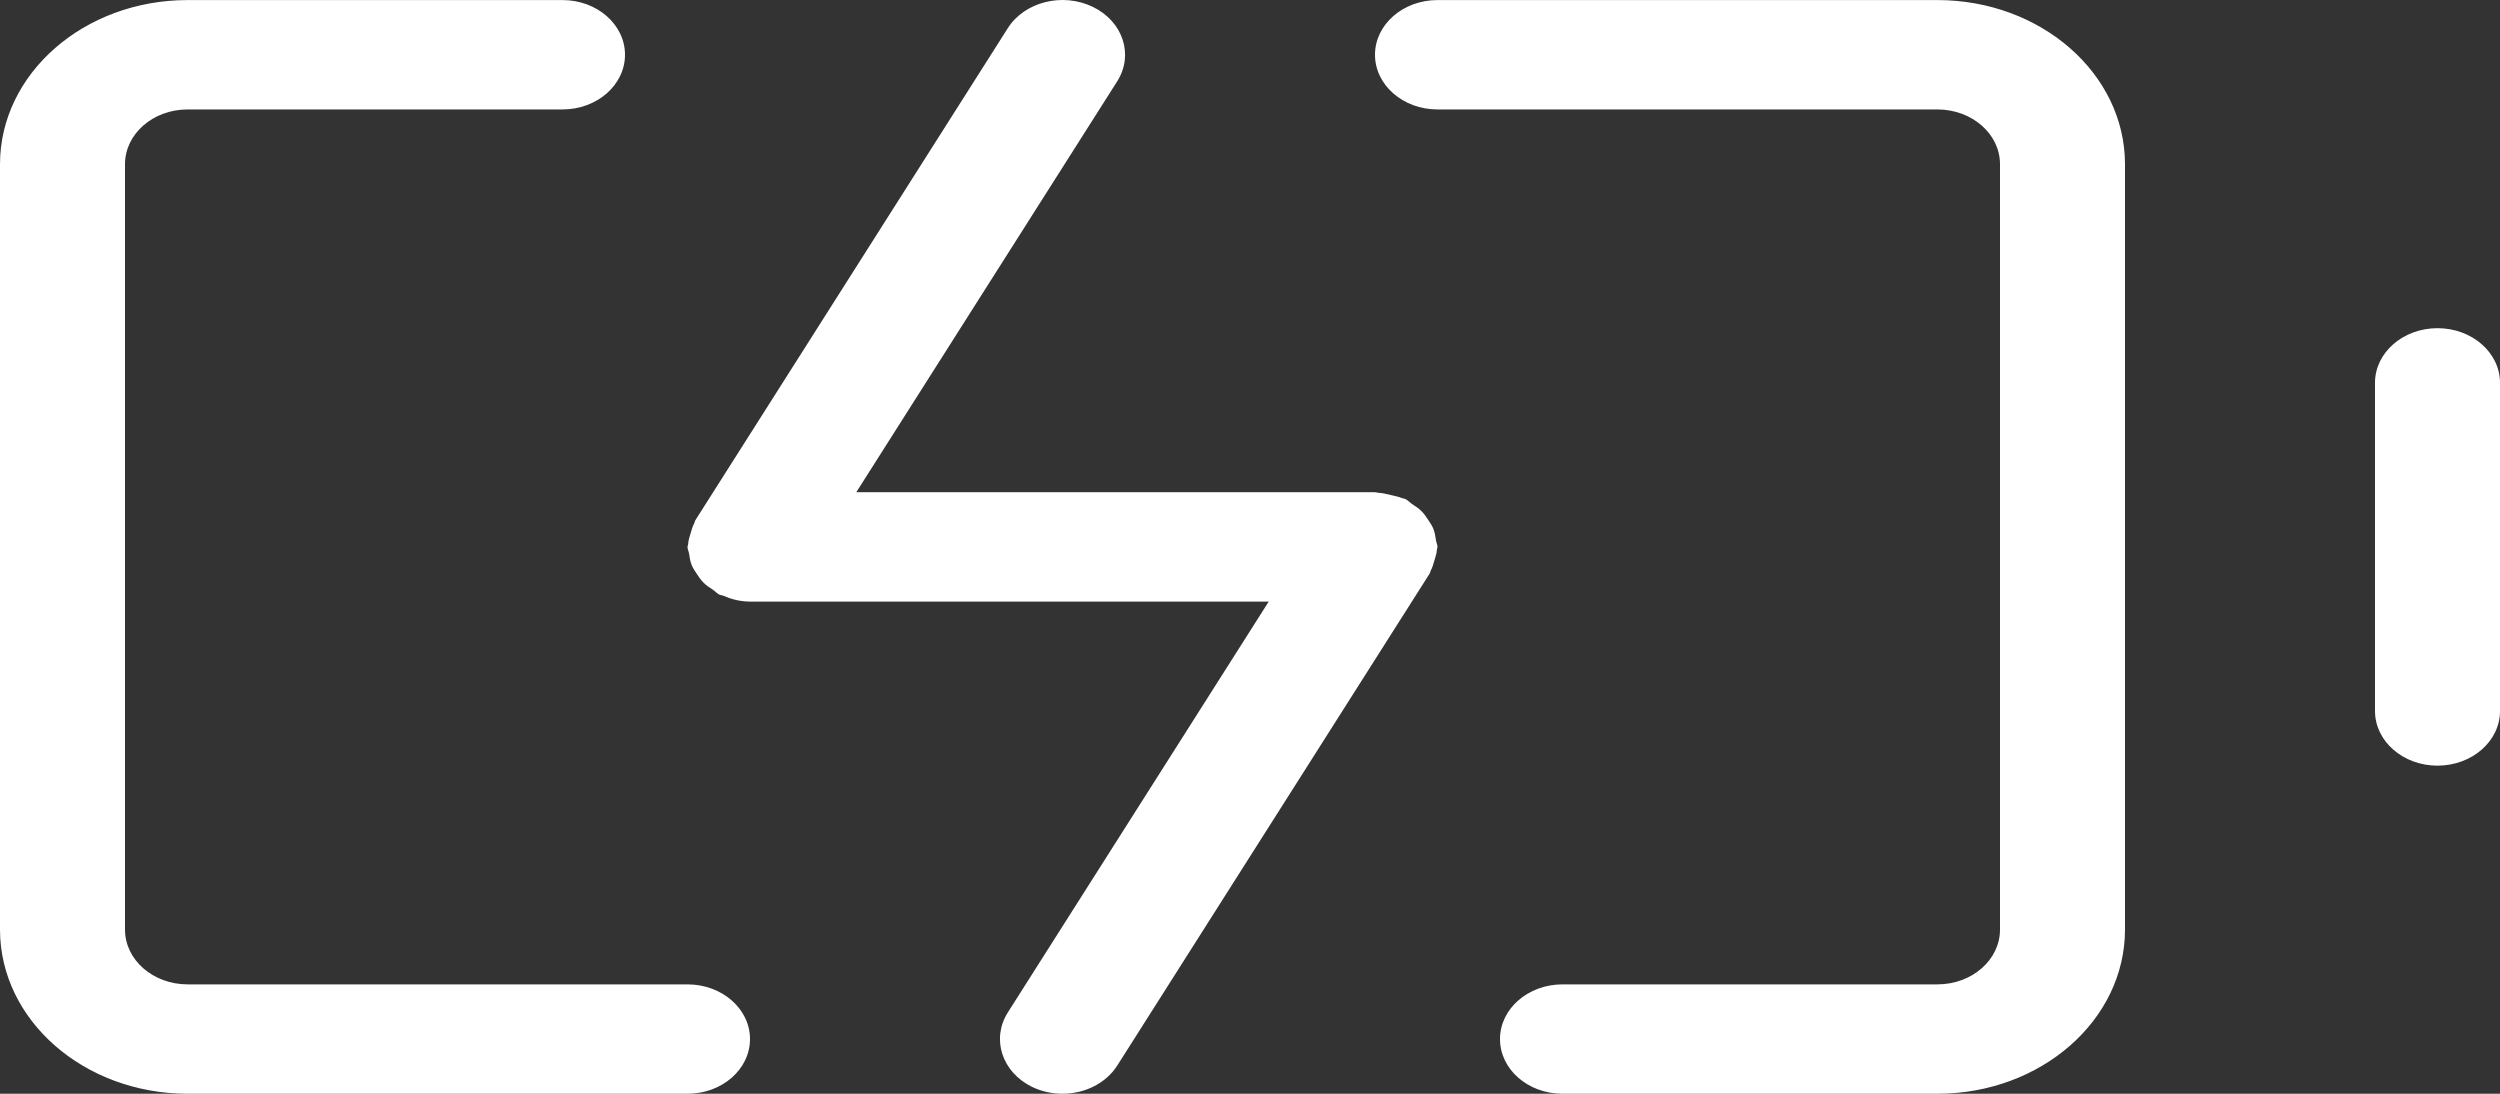 <svg width="80" height="35" viewBox="0 0 80 35" fill="none" xmlns="http://www.w3.org/2000/svg">
<rect x="0" y="0" width="80" height="35" fill="#333333" stroke="none"/>
<path d="M22 31.5H6C4.896 31.498 4.002 30.716 4 29.75V5.252C4.002 4.286 4.896 3.504 6 3.502H18C19.105 3.502 20 2.718 20 1.752C20 0.786 19.105 0.002 18 0.002H6C2.688 0.005 0.004 2.354 0 5.252V29.75C0.004 32.648 2.688 34.997 6 35H22C23.105 35 24 34.217 24 33.25C24 32.284 23.105 31.5 22 31.5ZM45.865 16.916C45.824 16.817 45.765 16.731 45.705 16.641C45.637 16.538 45.572 16.439 45.48 16.349C45.392 16.263 45.29 16.198 45.185 16.128C45.11 16.078 45.057 16.011 44.973 15.97C44.938 15.953 44.9 15.955 44.866 15.94C44.754 15.893 44.633 15.871 44.511 15.842C44.372 15.809 44.237 15.774 44.096 15.768C44.062 15.767 44.034 15.751 44 15.751H27.401L35.75 2.603C36.287 1.757 35.939 0.691 34.973 0.221C34.006 -0.249 32.787 0.055 32.25 0.901L22.25 16.65C22.231 16.68 22.233 16.713 22.216 16.743C22.161 16.842 22.136 16.949 22.102 17.057C22.066 17.177 22.026 17.293 22.02 17.415C22.018 17.445 22 17.471 22 17.501C22 17.577 22.039 17.642 22.05 17.716C22.068 17.842 22.086 17.963 22.134 18.082C22.176 18.185 22.237 18.273 22.299 18.367C22.366 18.468 22.43 18.564 22.52 18.652C22.607 18.739 22.71 18.804 22.816 18.874C22.891 18.924 22.943 18.991 23.027 19.032C23.055 19.046 23.09 19.041 23.119 19.053C23.387 19.17 23.679 19.251 24 19.251H40.599L32.25 32.399C31.715 33.245 32.062 34.31 33.027 34.781C33.325 34.924 33.66 35 34 35C34.726 34.999 35.395 34.656 35.75 34.101L45.75 18.352C45.769 18.322 45.767 18.289 45.784 18.259C45.838 18.161 45.864 18.055 45.897 17.948C45.934 17.826 45.974 17.709 45.981 17.585C45.982 17.555 46 17.531 46 17.501C46 17.428 45.962 17.365 45.952 17.294C45.934 17.164 45.915 17.04 45.865 16.916ZM62 0.002H46C44.895 0.002 44 0.786 44 1.752C44 2.718 44.895 3.502 46 3.502H62C63.104 3.504 63.998 4.286 64 5.252V29.75C63.998 30.716 63.104 31.498 62 31.5H50C48.895 31.5 48 32.284 48 33.25C48 34.217 48.895 35 50 35H62C65.312 34.997 67.996 32.648 68 29.75V5.252C67.996 2.354 65.312 0.005 62 0.002ZM78 10.502C76.895 10.502 76 11.285 76 12.251V22.753C76.001 23.719 76.896 24.501 78 24.501C79.104 24.5 80.001 23.717 80 22.751V12.251C80 11.285 79.105 10.502 78 10.502Z" fill="white"/>
</svg>
